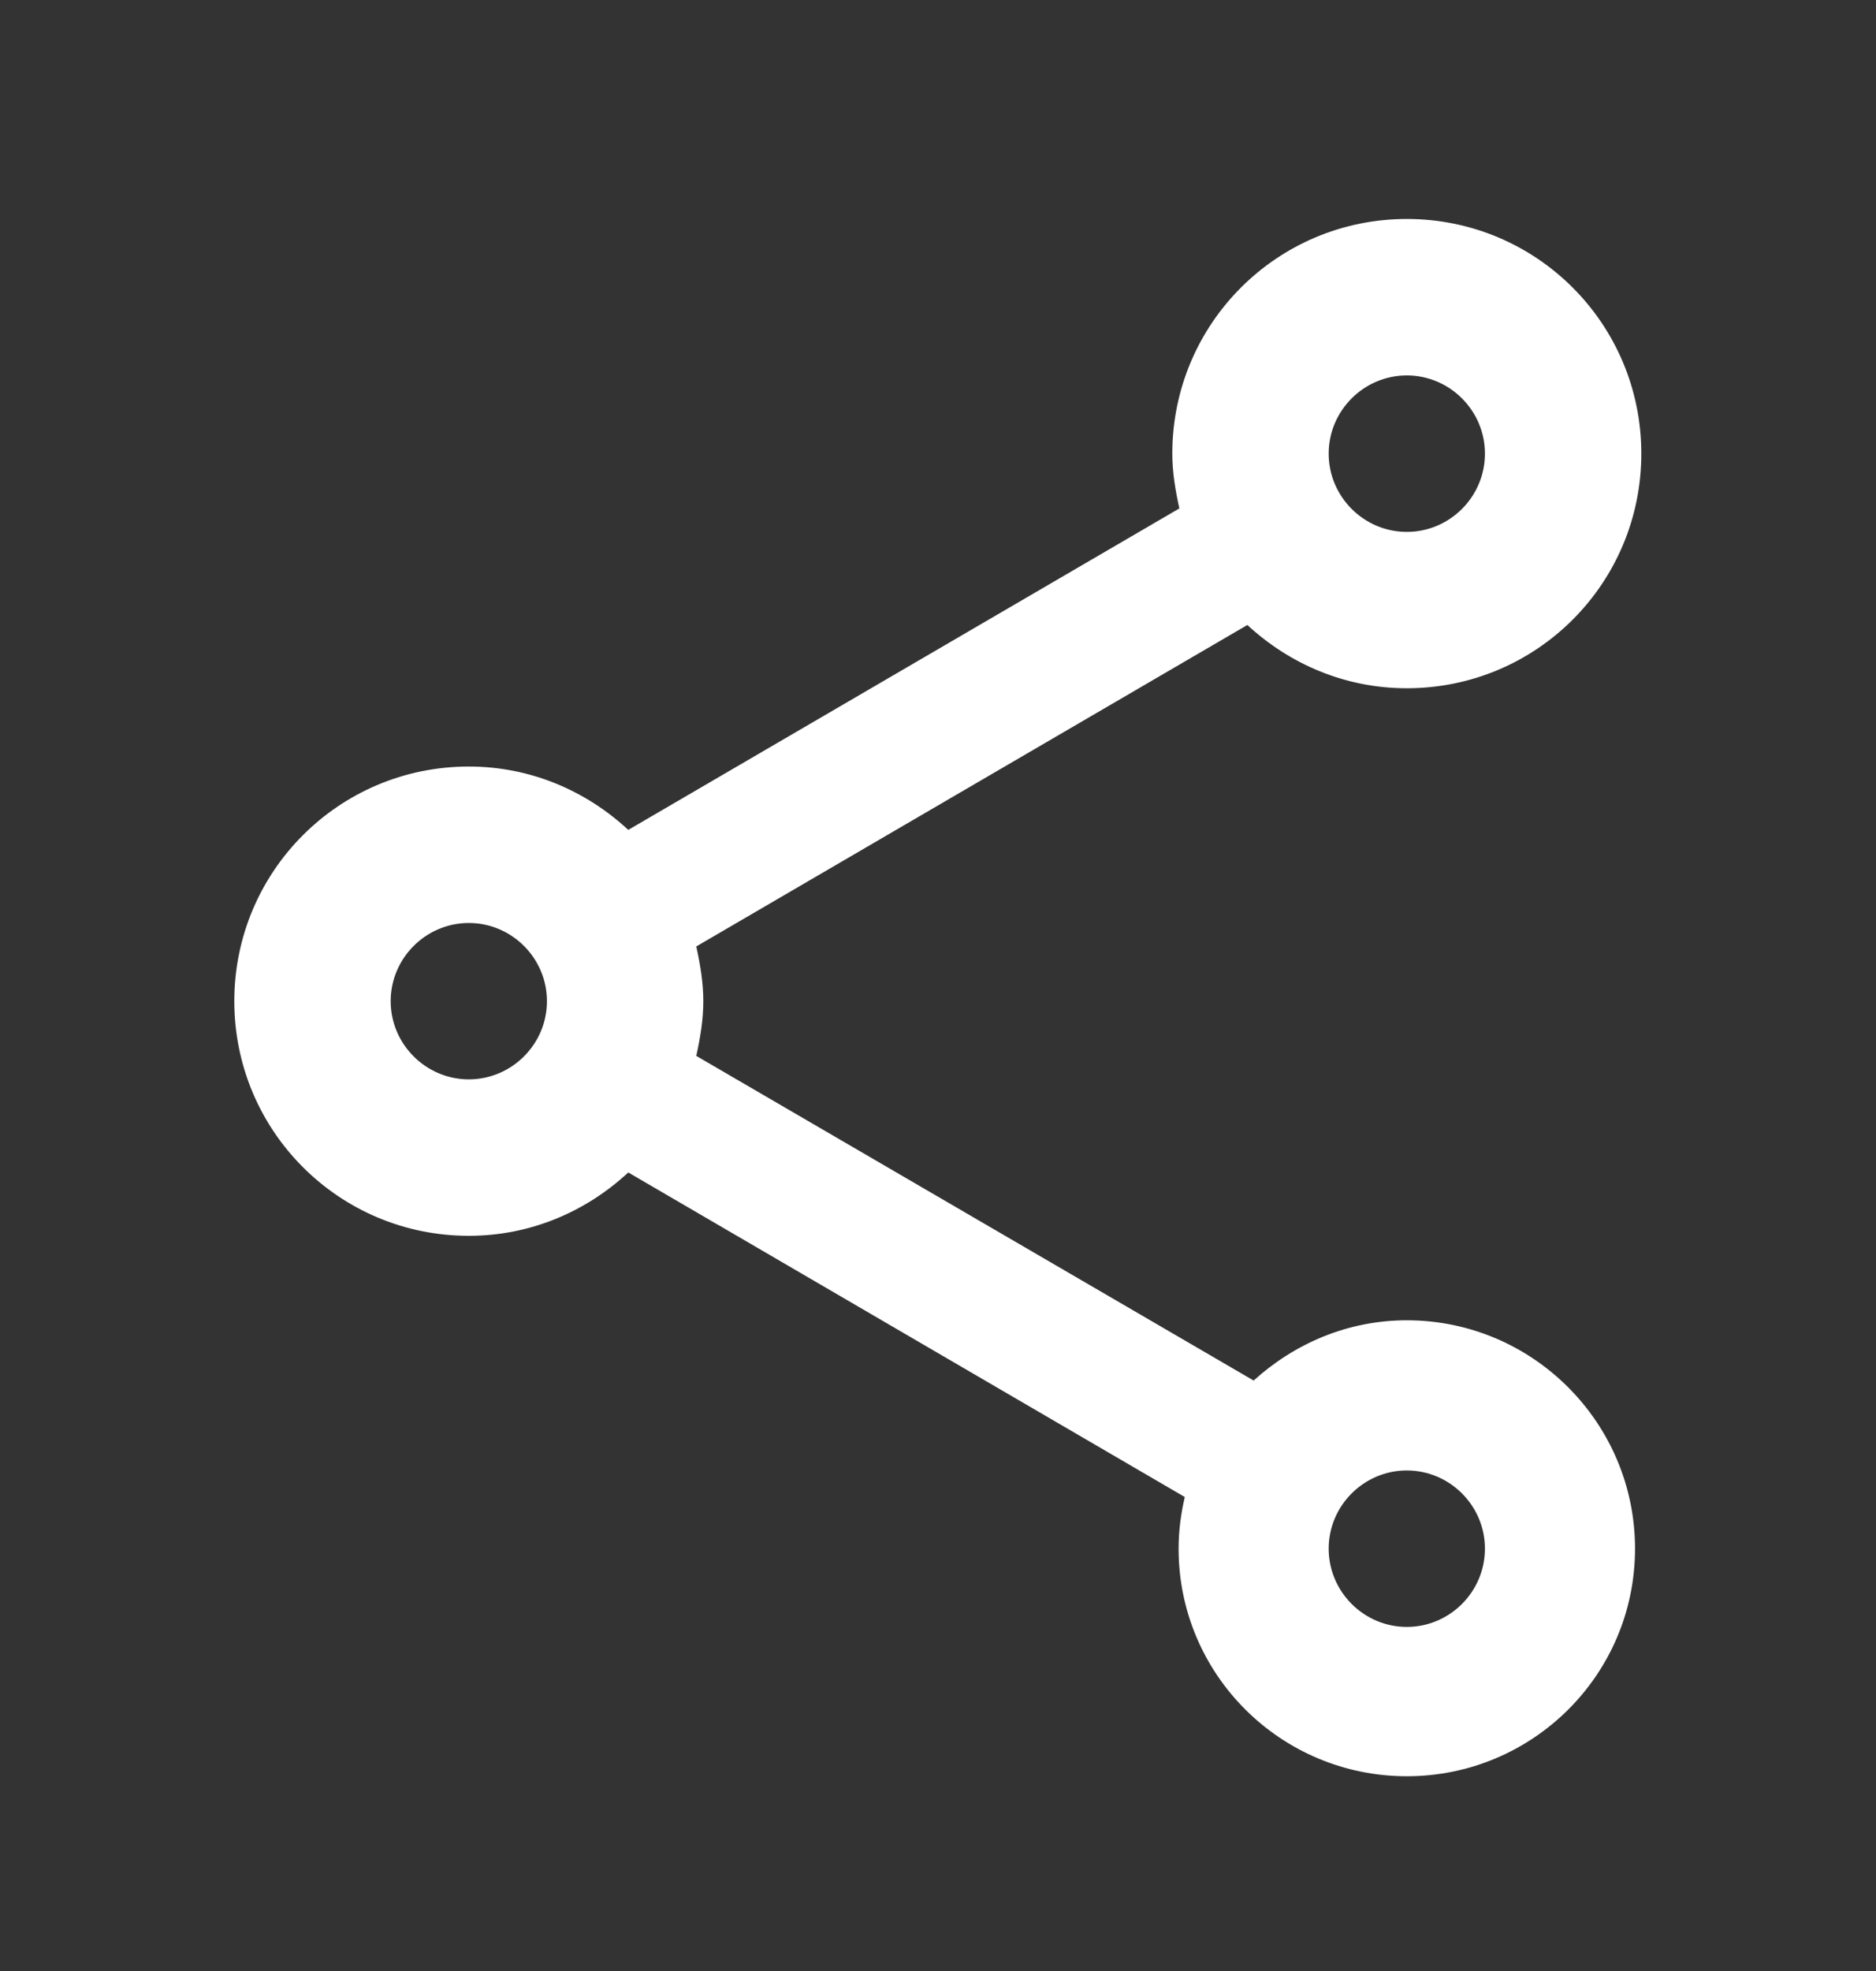 <svg width="20" height="21" viewBox="0 0 20 21" fill="none" xmlns="http://www.w3.org/2000/svg">
<rect x="0" y="0" width="20" height="21" fill="#333333" stroke="none"/>
<path d="M14.998 14.067C14.365 14.067 13.798 14.317 13.365 14.709L7.423 11.25C7.465 11.059 7.498 10.867 7.498 10.667C7.498 10.467 7.465 10.275 7.423 10.084L13.298 6.659C13.748 7.075 14.34 7.333 14.998 7.333C16.381 7.333 17.498 6.217 17.498 4.833C17.498 3.45 16.381 2.333 14.998 2.333C13.615 2.333 12.498 3.45 12.498 4.833C12.498 5.034 12.531 5.225 12.573 5.417L6.698 8.842C6.248 8.425 5.656 8.167 4.998 8.167C3.615 8.167 2.498 9.284 2.498 10.667C2.498 12.05 3.615 13.167 4.998 13.167C5.656 13.167 6.248 12.909 6.698 12.492L12.631 15.95C12.59 16.125 12.565 16.308 12.565 16.5C12.565 17.842 13.656 18.925 14.998 18.925C16.34 18.925 17.431 17.842 17.431 16.5C17.431 15.159 16.34 14.067 14.998 14.067ZM14.998 4C15.456 4 15.831 4.375 15.831 4.833C15.831 5.292 15.456 5.667 14.998 5.667C14.54 5.667 14.165 5.292 14.165 4.833C14.165 4.375 14.54 4 14.998 4ZM4.998 11.5C4.54 11.5 4.165 11.125 4.165 10.667C4.165 10.209 4.54 9.834 4.998 9.834C5.456 9.834 5.831 10.209 5.831 10.667C5.831 11.125 5.456 11.5 4.998 11.5ZM14.998 17.334C14.54 17.334 14.165 16.959 14.165 16.5C14.165 16.042 14.54 15.667 14.998 15.667C15.456 15.667 15.831 16.042 15.831 16.5C15.831 16.959 15.456 17.334 14.998 17.334Z" fill="white"/>
</svg>
